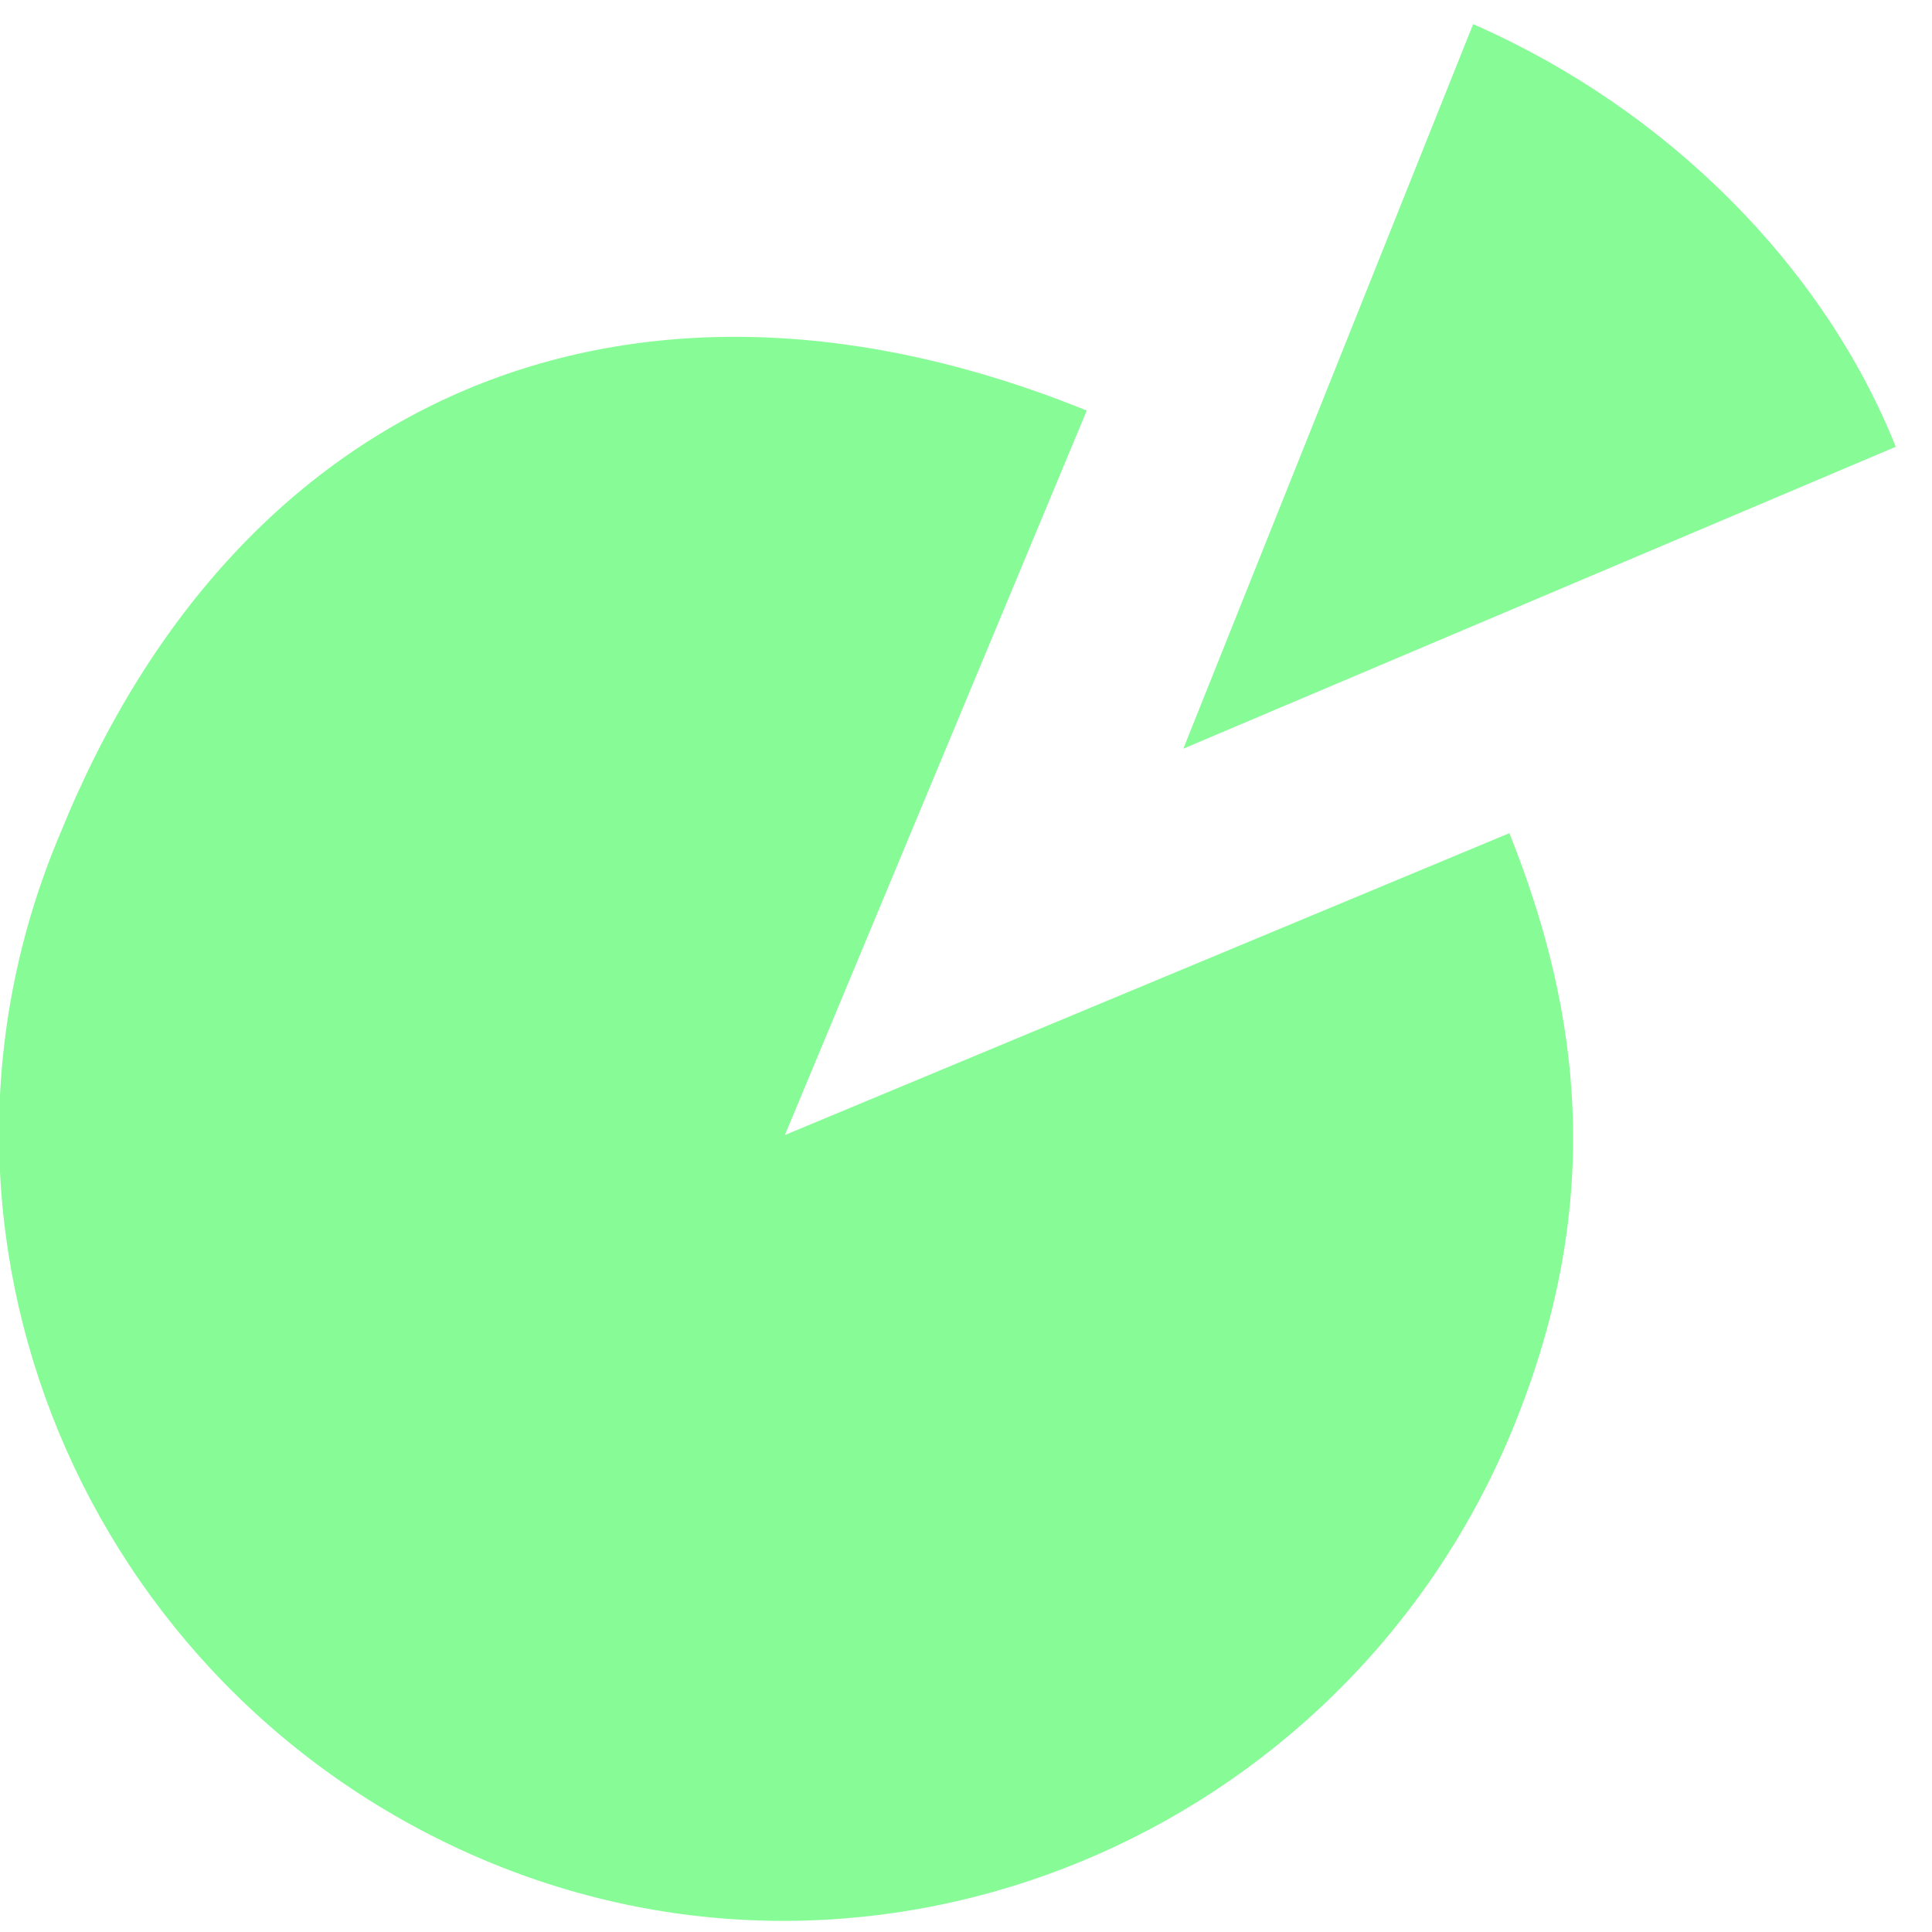 <!DOCTYPE svg PUBLIC "-//W3C//DTD SVG 1.1//EN" "http://www.w3.org/Graphics/SVG/1.1/DTD/svg11.dtd"><svg xmlns="http://www.w3.org/2000/svg" width="16" height="16" viewBox="0 -0.2 16 16" preserveAspectRatio="xMinYMid meet" overflow="visible" enable-background="new 0 -0.2 16 16"><path d="M12.2 0c1.6.7 2.9 2 3.5 3.5l-5.9 2.5 2.4-6zm.3 6.7l-6 2.5 6 2.5c.8-1.9.6-3.5 0-5zm0 5l-12-5c-1.4 3.3.2 7.1 3.5 8.5 3.3 1.4 7.1-.2 8.5-3.5zm-3.5-8.5c-3.7-1.5-7-.2-8.5 3.5l6 2.5 2.5-6z" fill="#86fb96"/></svg>
